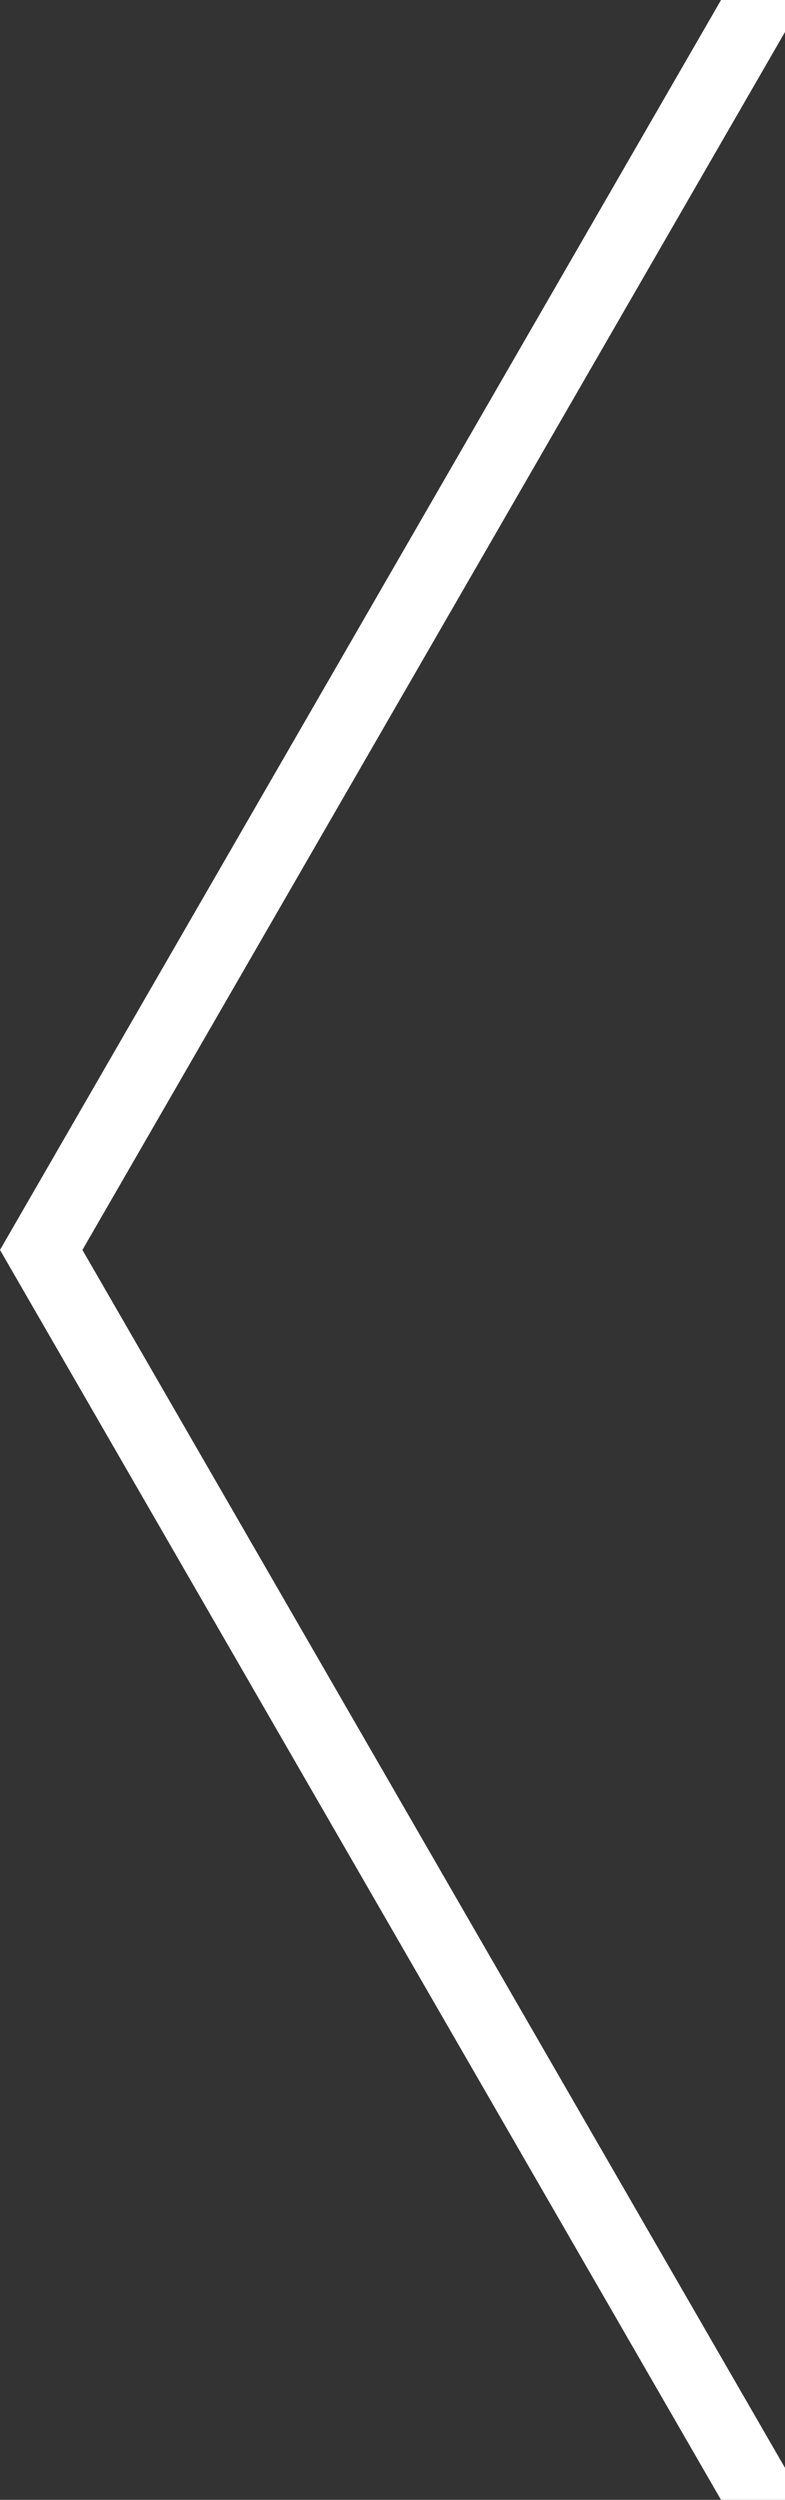 <svg width="22" height="70" viewBox="0 0 22 70" fill="none" xmlns="http://www.w3.org/2000/svg">
<rect x="0" y="0" width="22" height="70" fill="#333333" stroke="none"/>
<g clip-path="url(#clip0_11_2)">
<path d="M29 83.23L1.155 35L29 -13.229L29 83.23Z" stroke="white" stroke-width="2"/>
</g>
<defs>
<clipPath id="clip0_11_2">
<rect width="22" height="70" fill="white"/>
</clipPath>
</defs>
</svg>
